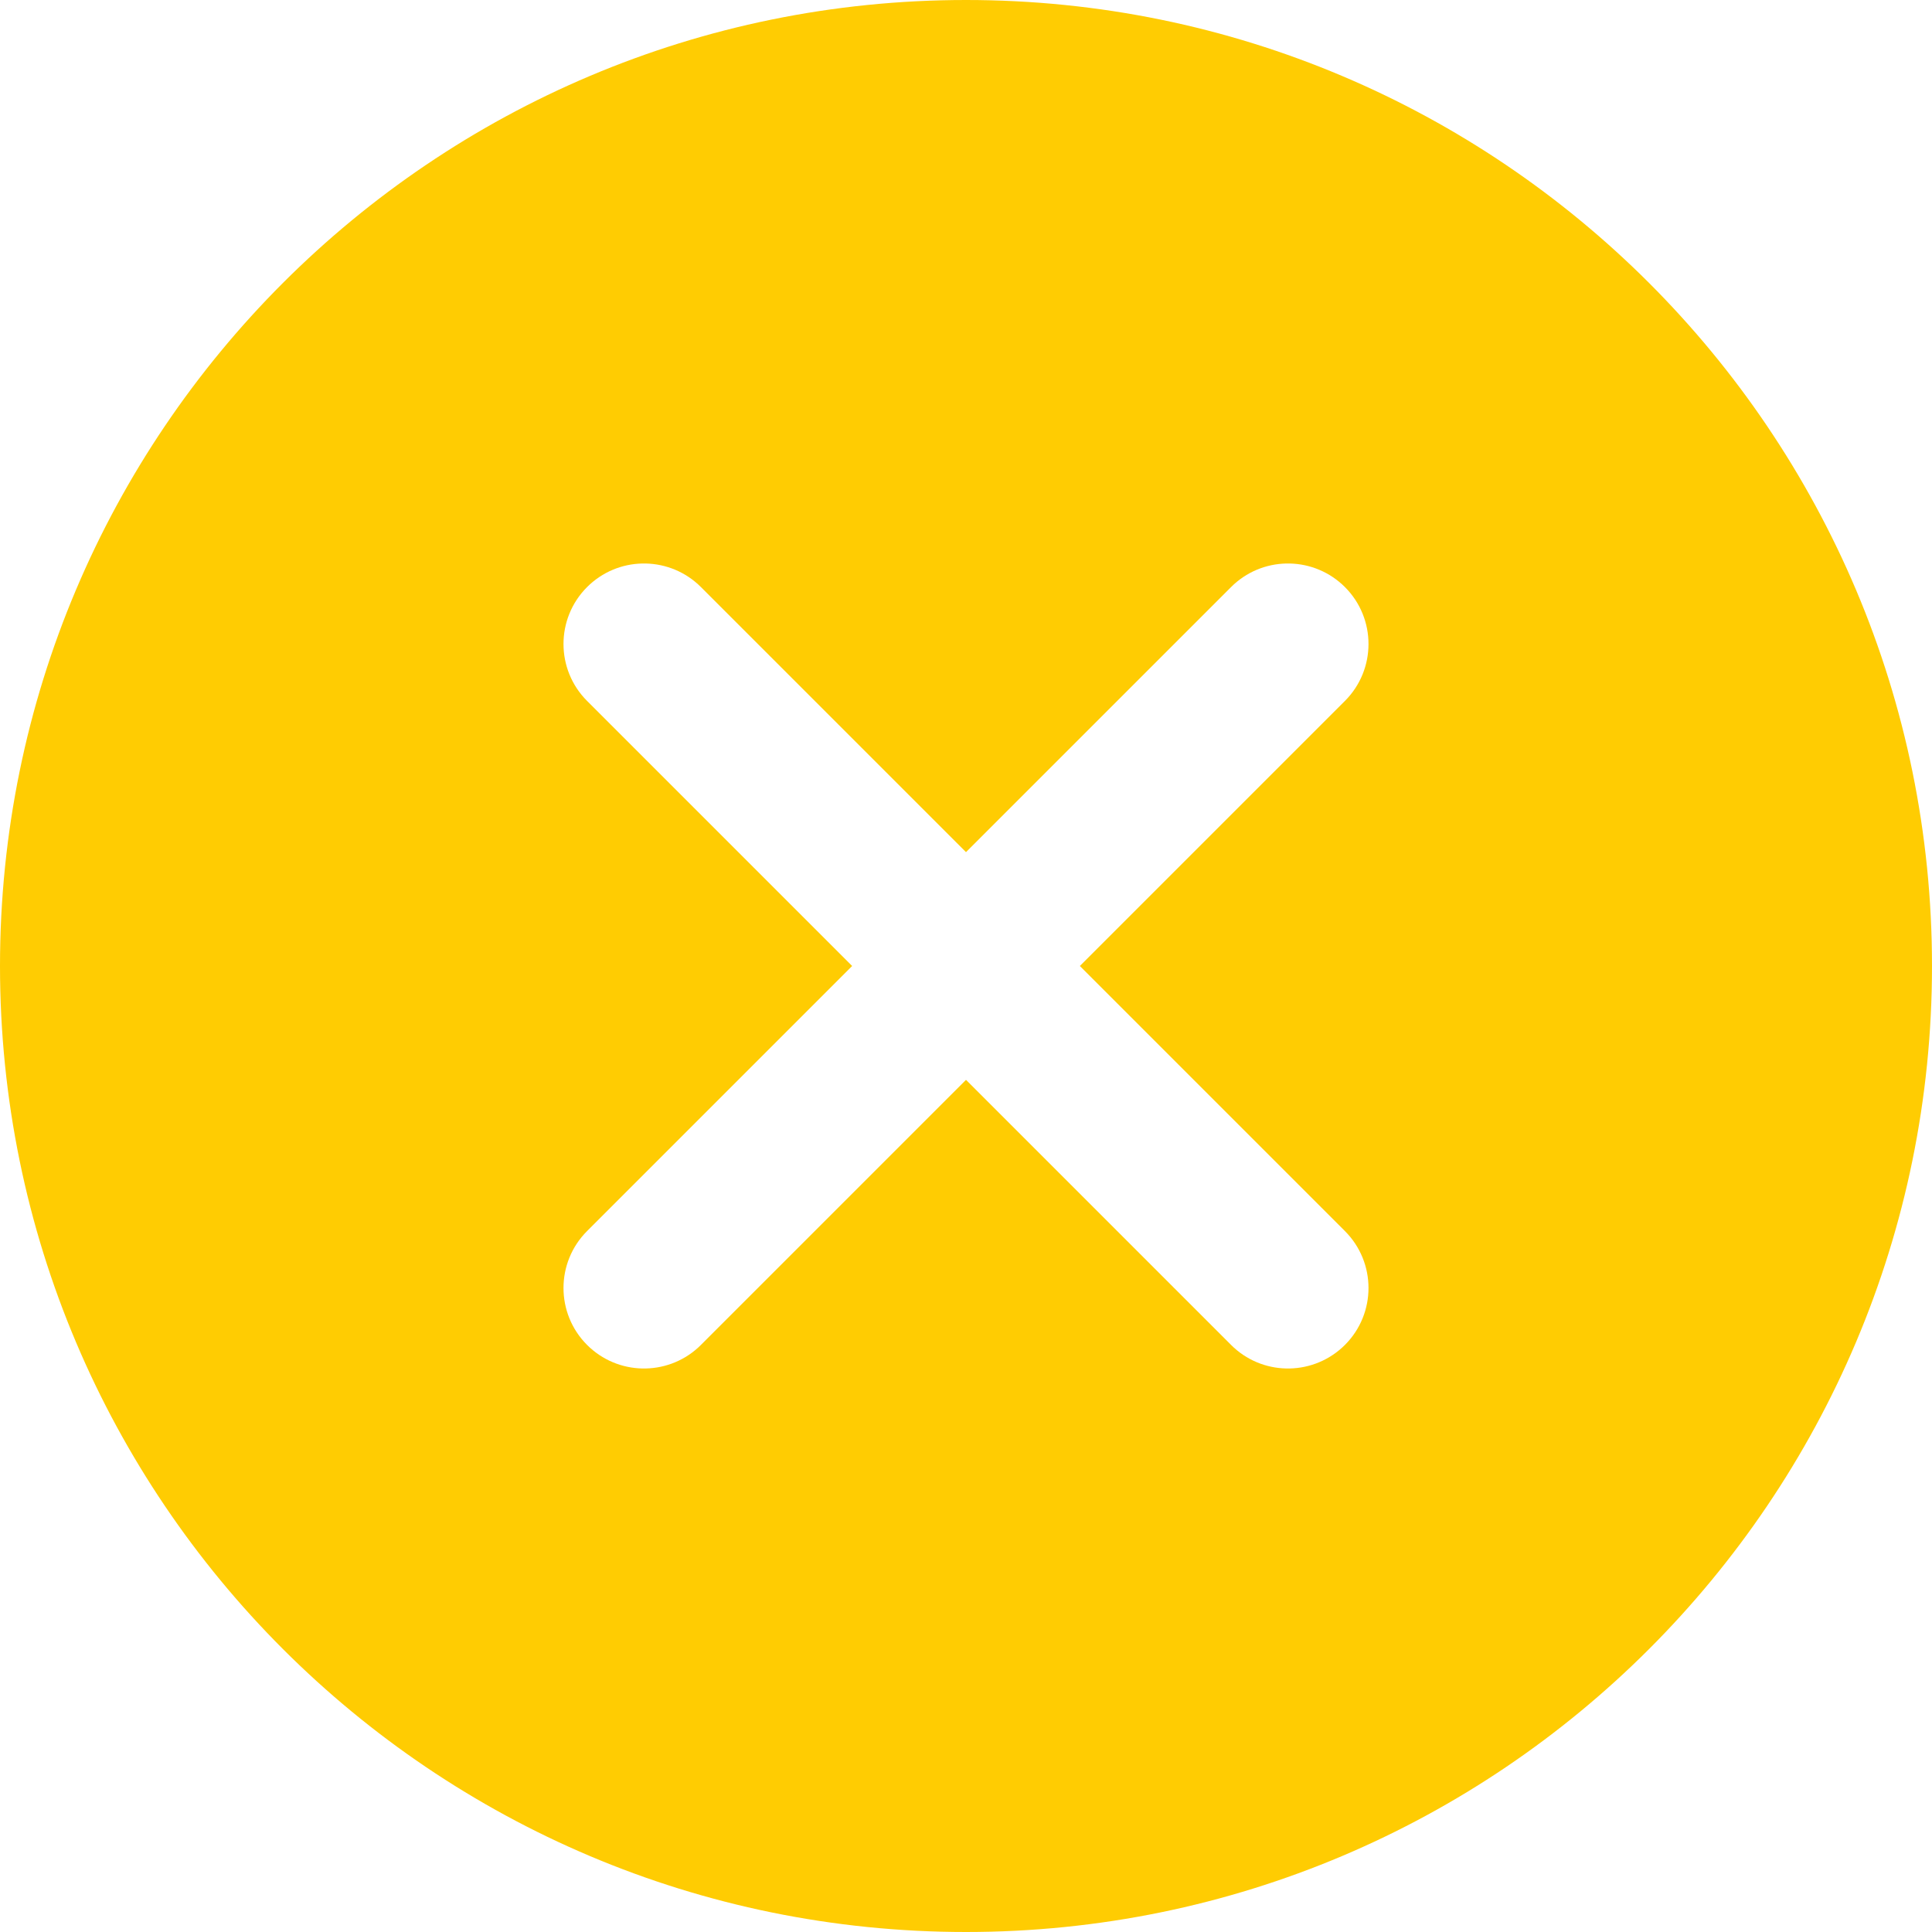 <svg width="30" height="30" viewBox="0 0 30 30" fill="none" xmlns="http://www.w3.org/2000/svg">
<path fill-rule="evenodd" clip-rule="evenodd" d="M15 0C23.284 0 30 6.716 30 15C30 23.284 23.284 30 15 30C6.716 30 0 23.284 0 15C0 6.716 6.716 0 15 0ZM19.161 9.073L19.116 9.116L15 13.232L10.884 9.116L10.839 9.073C10.348 8.628 9.589 8.643 9.116 9.116C8.628 9.604 8.628 10.396 9.116 10.884L13.232 15L9.116 19.116C8.628 19.604 8.628 20.396 9.116 20.884C9.589 21.357 10.348 21.372 10.839 20.927L10.884 20.884L15 16.768L19.116 20.884L19.161 20.927C19.652 21.372 20.41 21.357 20.884 20.884C21.372 20.396 21.372 19.604 20.884 19.116L16.768 15L20.884 10.884C21.372 10.396 21.372 9.604 20.884 9.116C20.41 8.643 19.652 8.628 19.161 9.073Z" fill="#FFCC02"/>
</svg>
